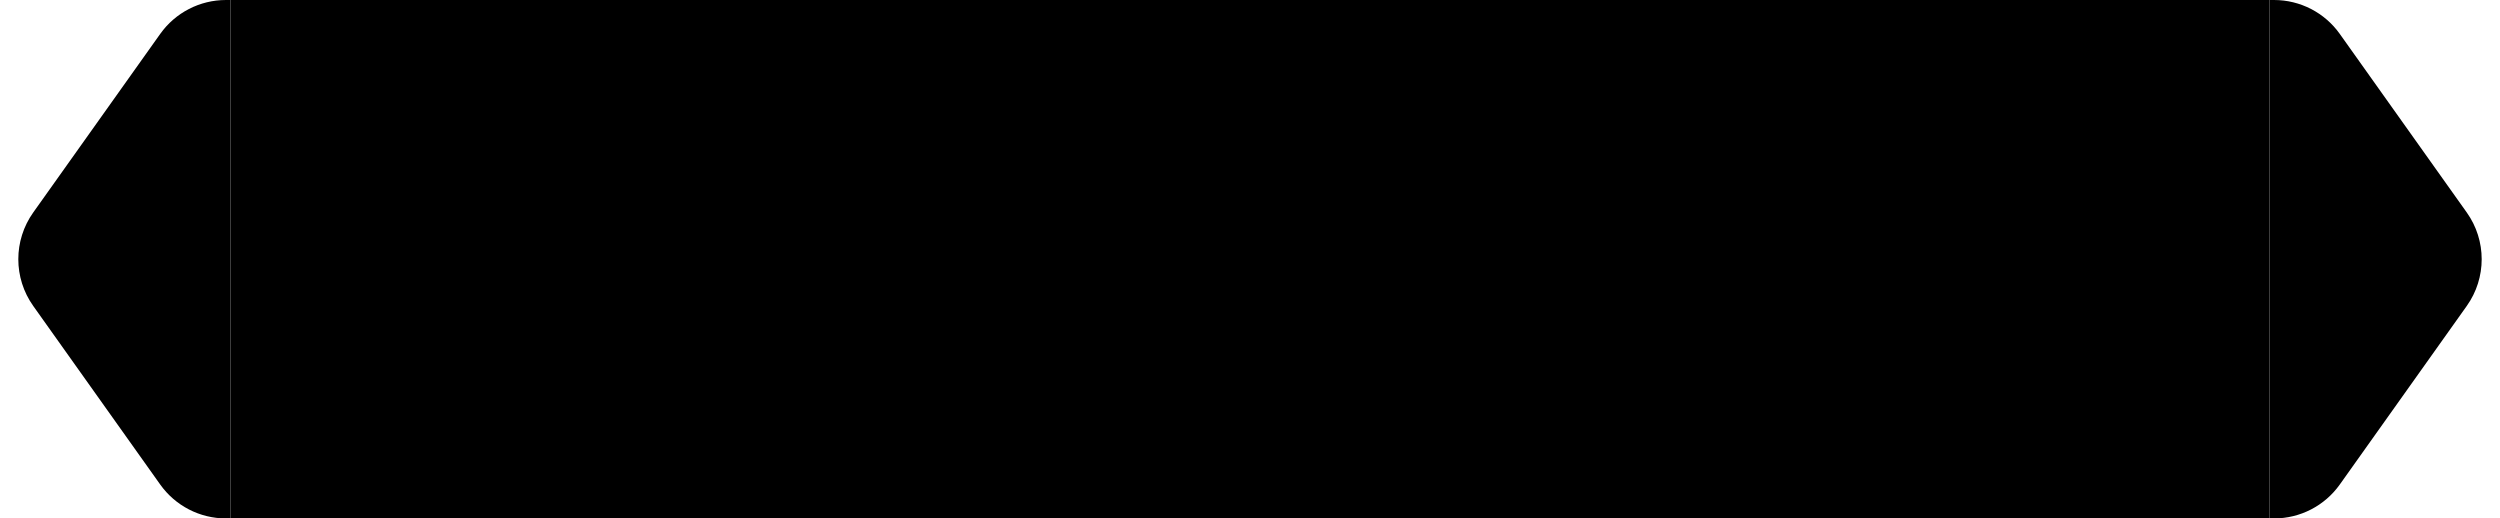 <svg width="217" height="45" viewBox="0 0 217 45" fill="none" xmlns="http://www.w3.org/2000/svg">
<path d="M2.885 26.557L13.907 42.057C15.22 43.903 17.346 45 19.612 45L20 45L20 0L19.612 -3.39506e-08C17.346 -2.32038e-07 15.22 1.097 13.907 2.943L2.885 18.443C1.158 20.872 1.158 24.128 2.885 26.557Z" fill="black"/>
<rect width="177" height="45" transform="translate(20)" fill="black"/>
<path d="M214.115 18.443L203.093 2.943C201.78 1.097 199.654 0 197.388 0H197V45H197.388C199.654 45 201.78 43.903 203.093 42.057L214.115 26.557C215.842 24.128 215.842 20.872 214.115 18.443Z" fill="black"/>
</svg>
